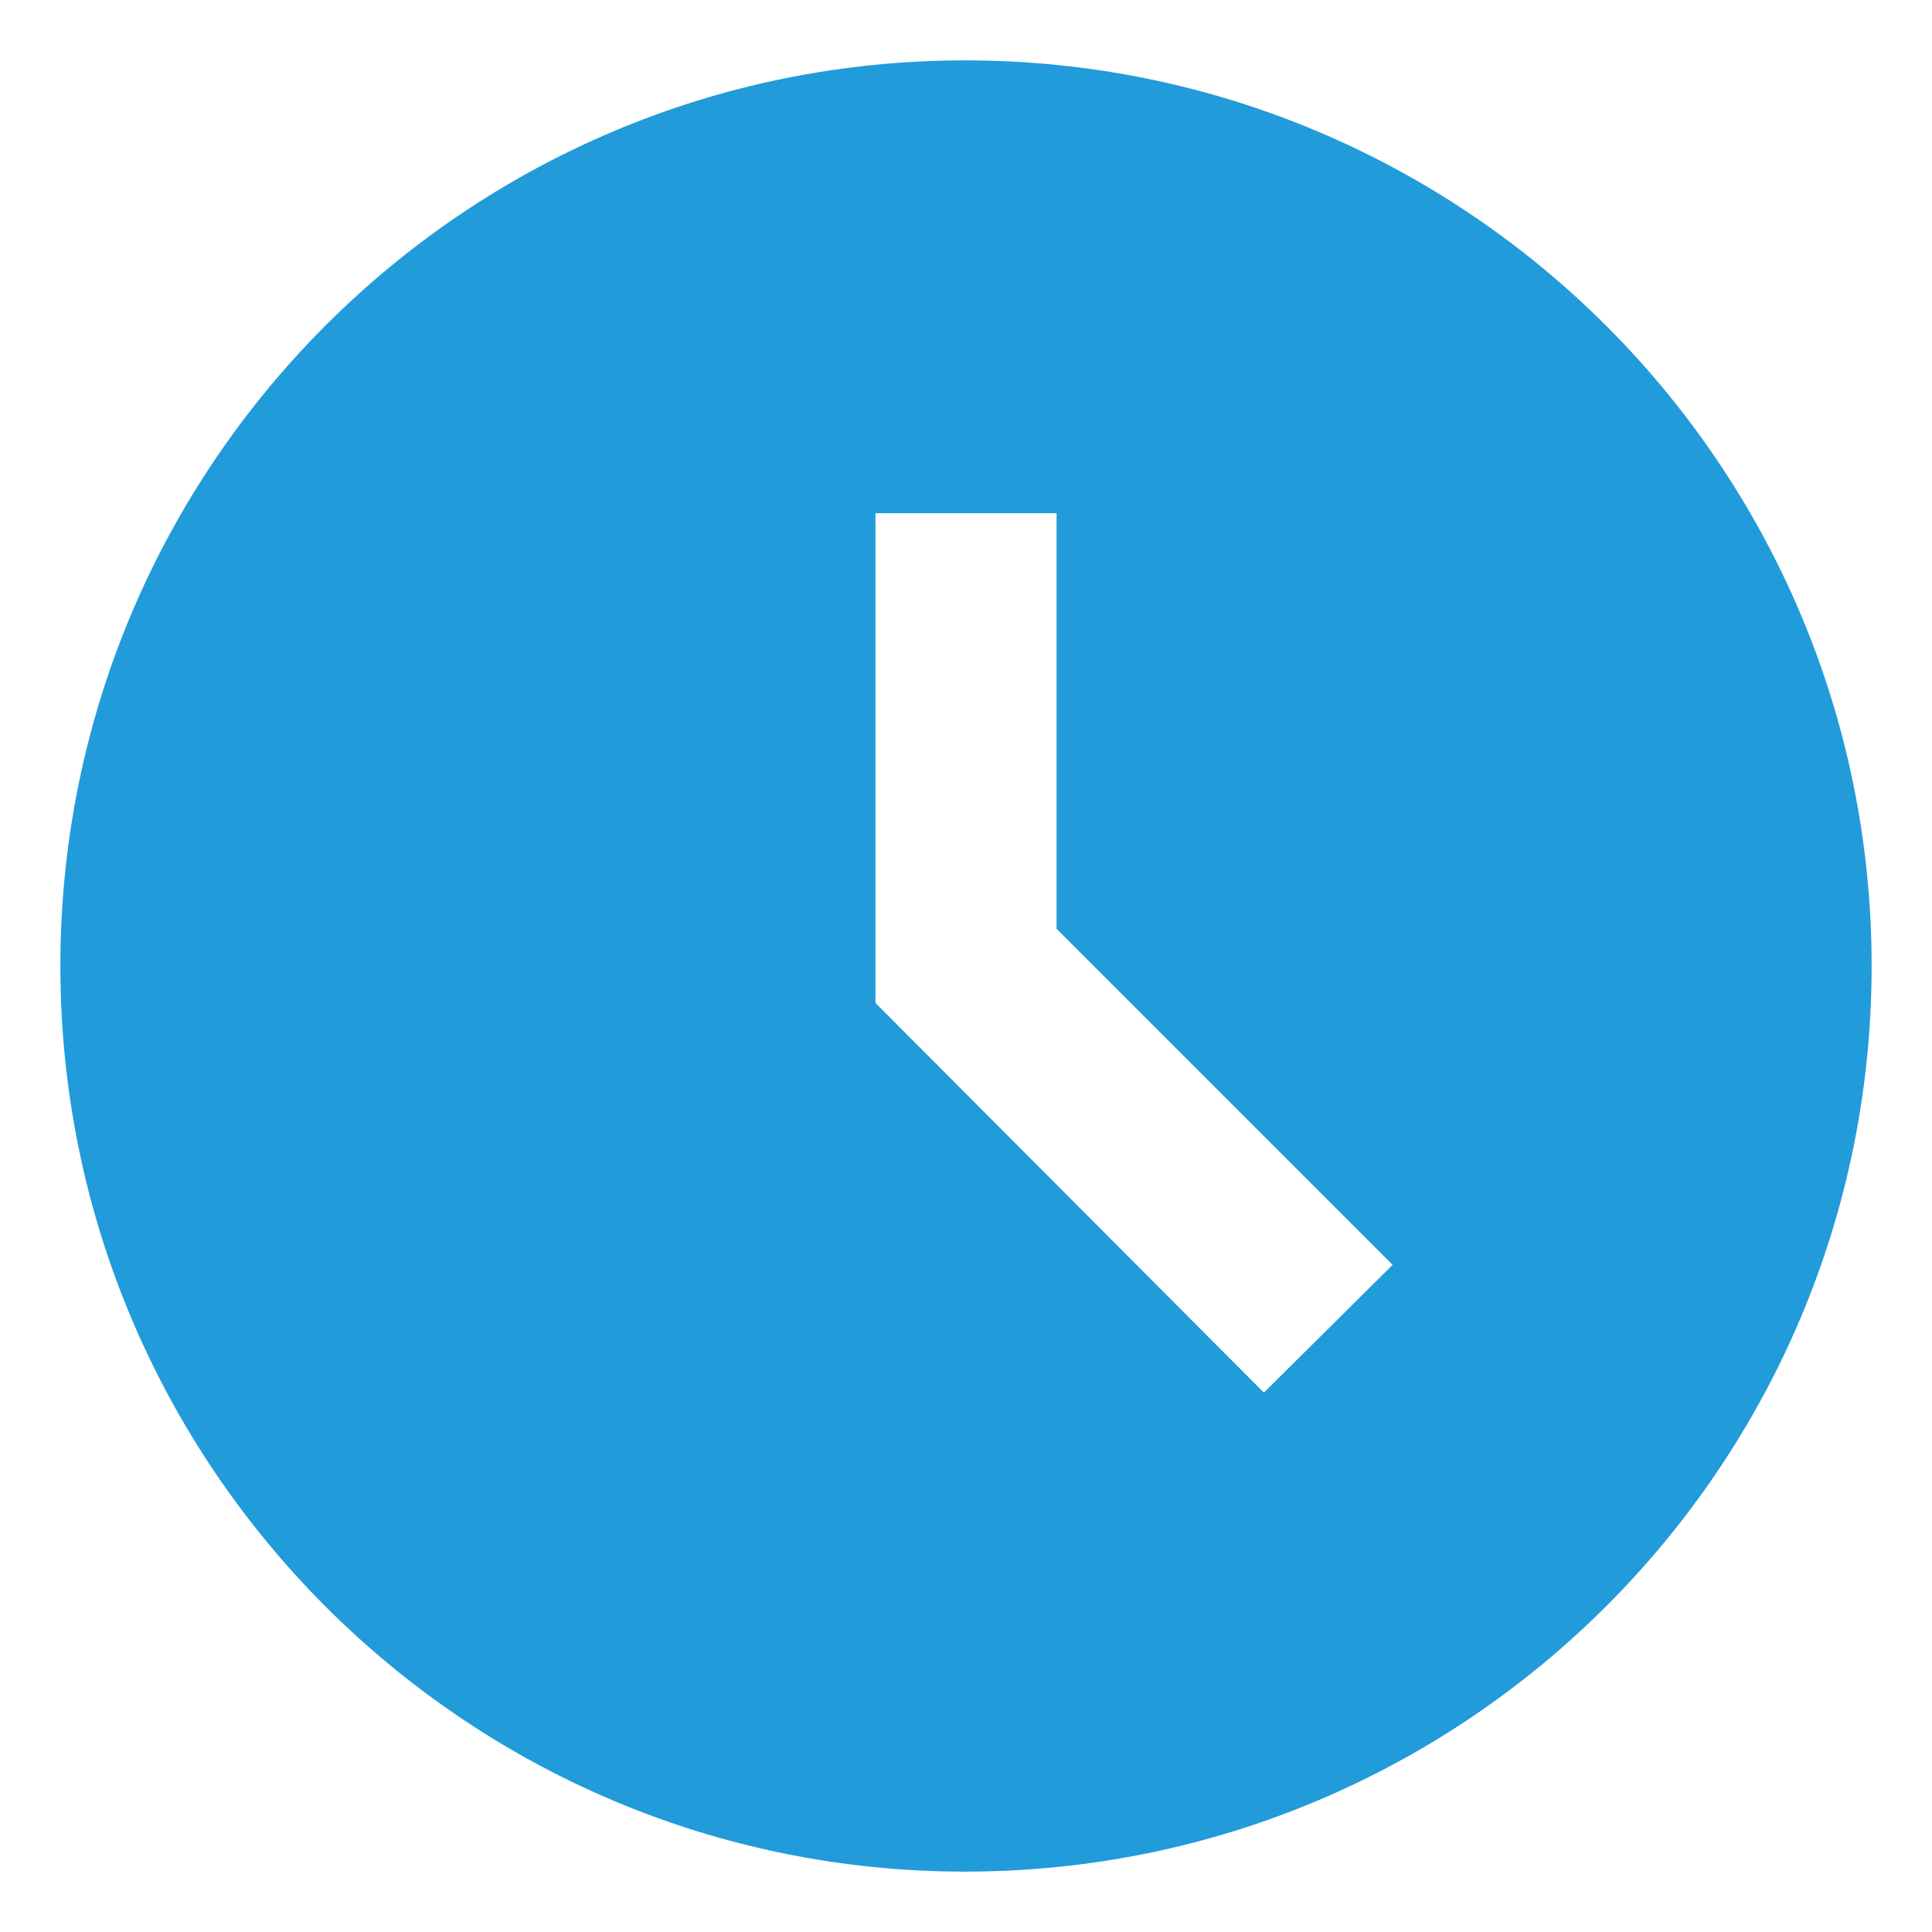 <svg width="16" height="16" fill="none" xmlns="http://www.w3.org/2000/svg"><path d="M7.992.5C3.853.5.5 3.86.5 8c0 4.14 3.353 7.5 7.492 7.5 4.148 0 7.508-3.36 7.508-7.5 0-4.14-3.36-7.5-7.508-7.5zm2.475 11.033L7.25 8.306V4.25h1.5v3.442l2.783 2.783-1.066 1.058z" fill="#219BDA"/></svg>